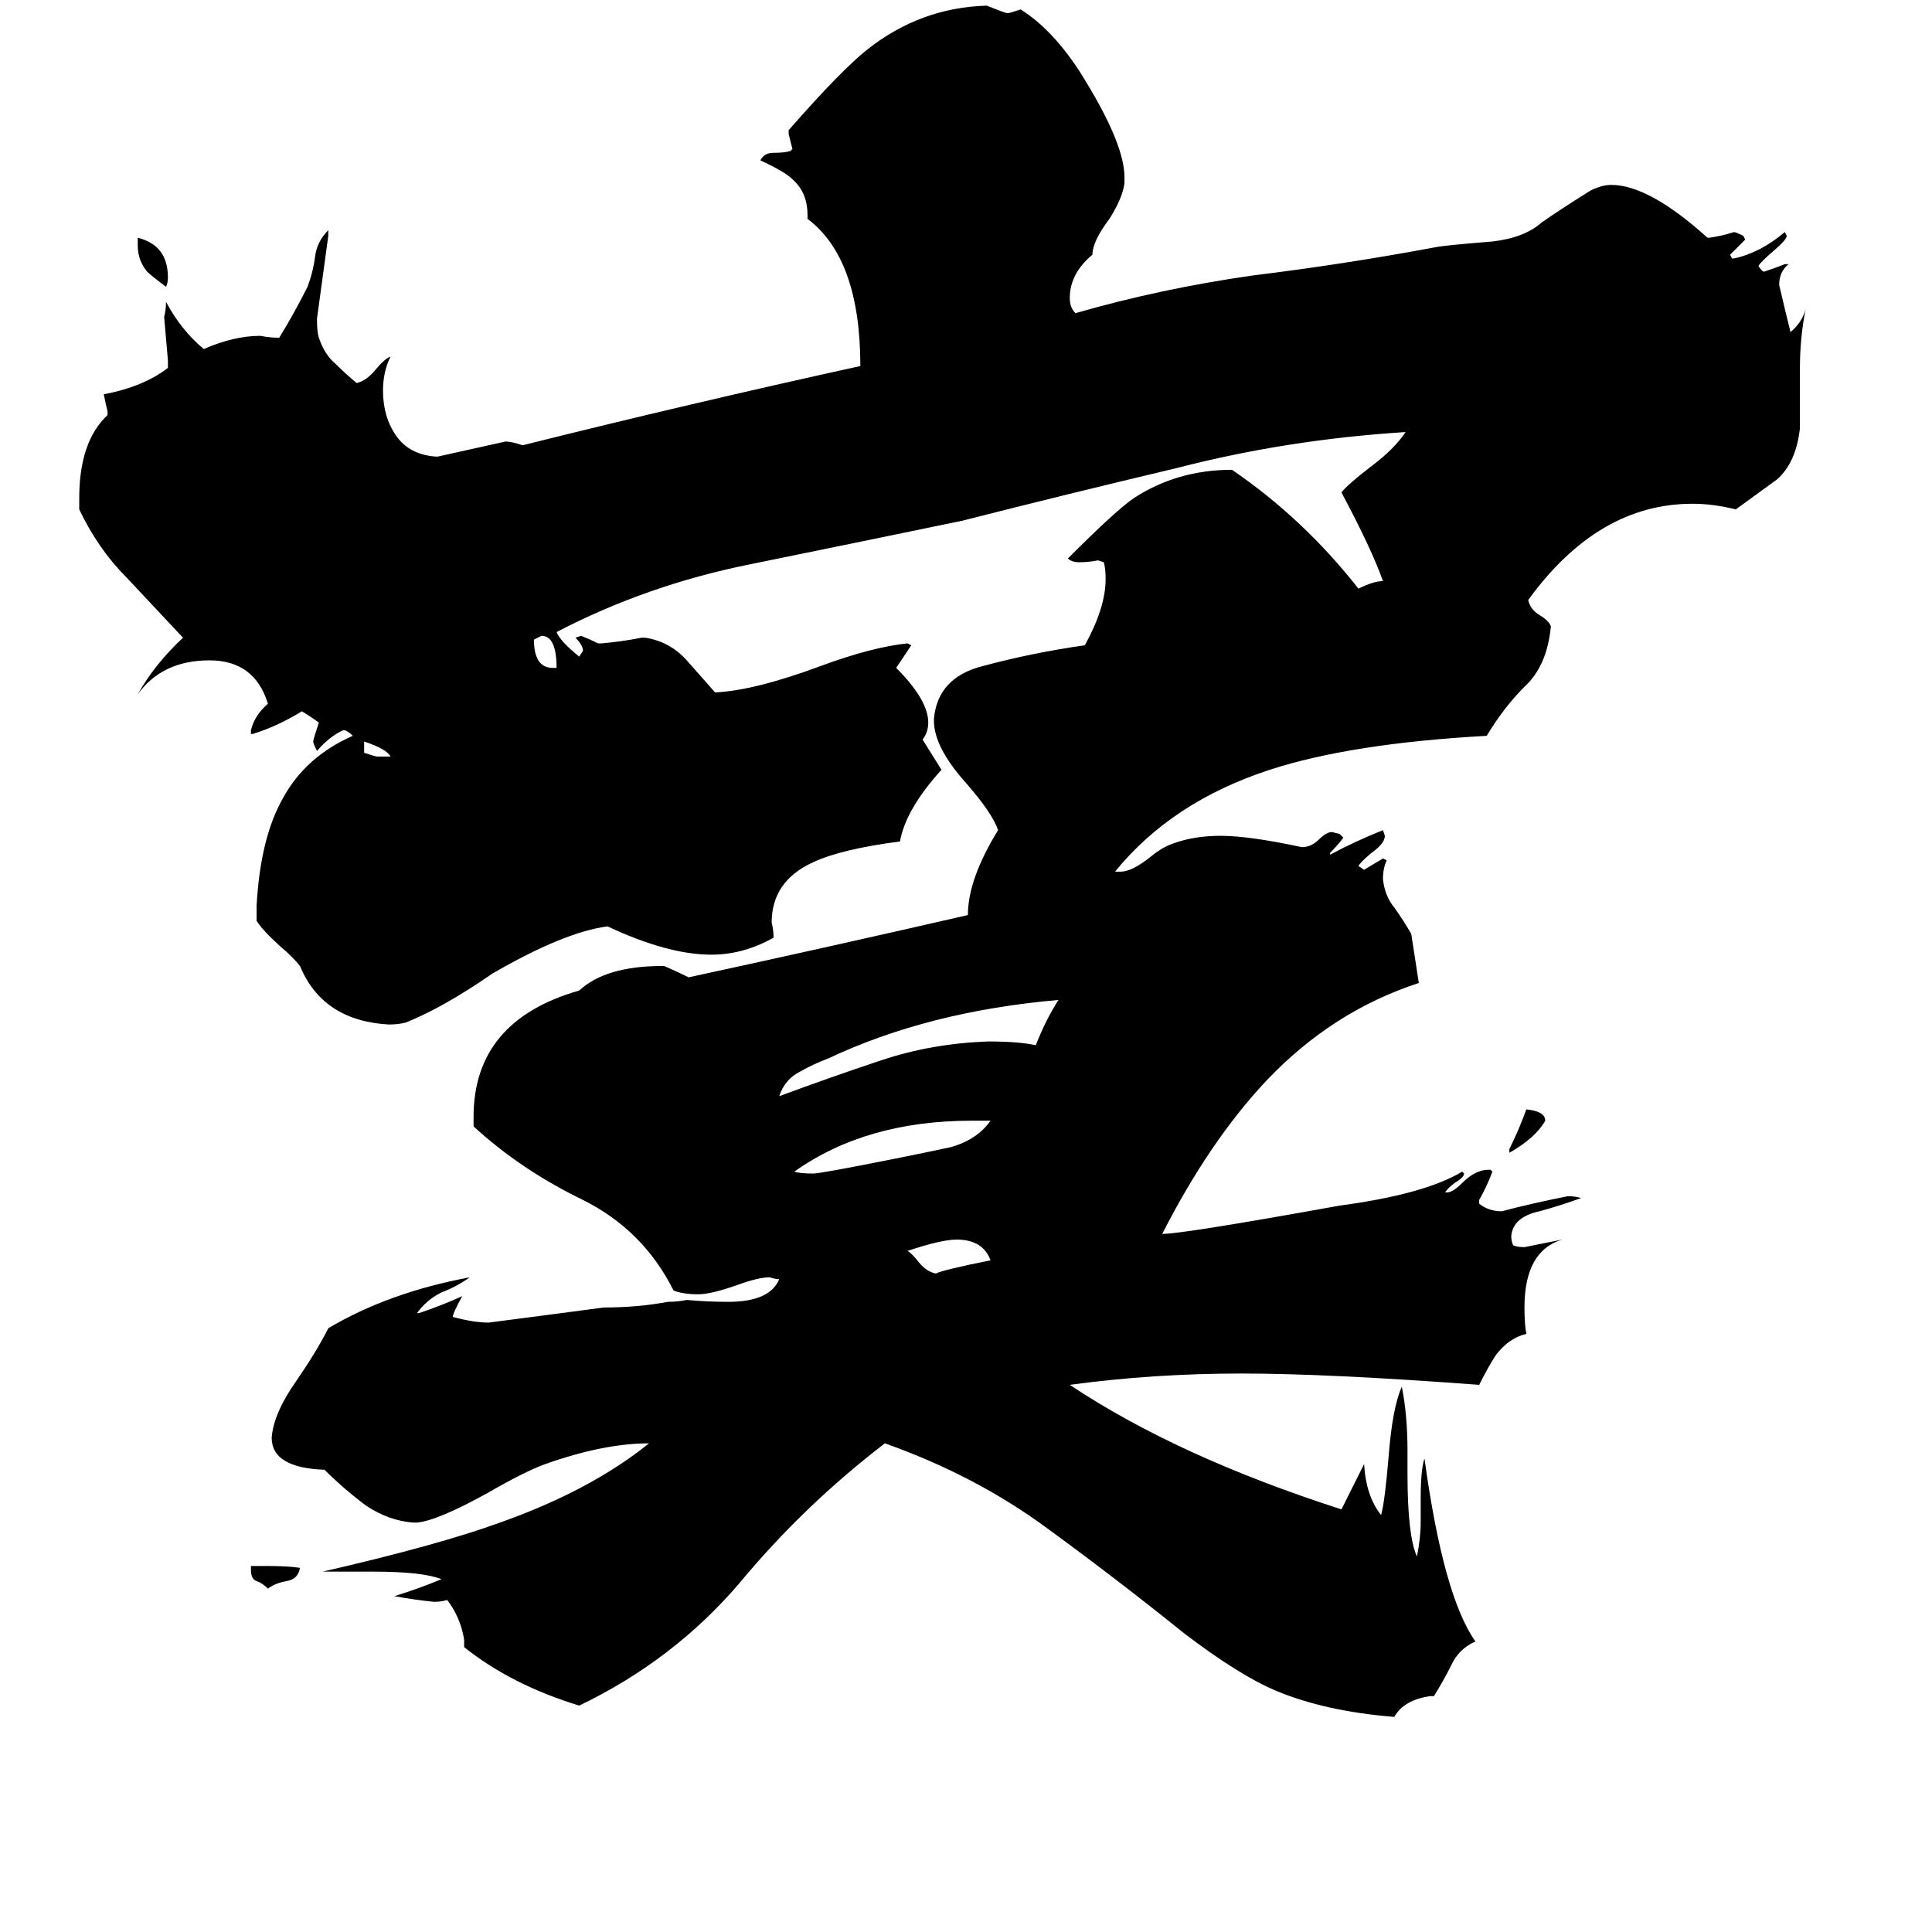 <svg xmlns="http://www.w3.org/2000/svg" viewBox="0 -800 1024 1024">
	<path fill="#000000" d="M200 -399H207Q205 -403 193 -407V-401Q199 -399 200 -399ZM293 -446H295Q295 -463 287 -463Q285 -462 283 -461Q283 -446 293 -446ZM800 -189V-191Q805 -201 809 -212Q819 -211 819 -206Q814 -197 800 -189ZM133 32V30H141Q153 30 159 31Q158 37 152 38Q146 39 142 42Q139 39 136 38Q133 37 133 32ZM73 -670V-674Q89 -670 89 -653Q89 -650 88 -648Q80 -654 78 -656Q73 -662 73 -670ZM525 -132Q521 -143 507 -143Q499 -143 481 -137Q483 -136 487 -131Q491 -126 496 -125Q500 -127 525 -132ZM525 -206H515Q459 -206 421 -179Q424 -178 431 -178Q435 -178 475 -186Q490 -189 504 -192Q518 -196 525 -206ZM561 -270Q492 -264 439 -239Q431 -236 424 -232Q416 -228 413 -219Q440 -229 467 -238Q494 -247 524 -248Q540 -248 549 -246Q554 -259 561 -270ZM760 99H758Q744 101 739 110Q702 107 676 96Q657 88 628 66Q592 37 555 10Q517 -18 469 -35Q426 -2 392 39Q357 80 307 104Q271 93 246 73V69Q244 57 237 48Q234 49 230 49Q220 48 209 46Q222 42 234 37Q224 33 198 33H171Q232 19 265 7Q313 -10 344 -35Q320 -35 289 -24Q278 -20 259 -9Q232 6 221 7H219Q206 6 194 -2Q182 -11 172 -21Q144 -22 144 -38Q145 -51 157 -68Q168 -84 174 -96Q206 -115 249 -123Q242 -118 234 -115Q226 -111 221 -104H222Q234 -108 245 -113Q240 -104 240 -102Q251 -99 259 -99Q290 -103 320 -107Q338 -107 354 -110Q359 -110 364 -111Q375 -110 386 -110Q408 -110 413 -122Q411 -122 408 -123Q402 -123 391 -119Q377 -114 370 -114Q362 -114 357 -116Q341 -148 309 -164Q276 -180 251 -203V-208Q251 -259 307 -275Q321 -288 351 -288H352Q359 -285 365 -282Q439 -298 513 -315Q513 -334 529 -360Q526 -369 512 -385Q495 -404 495 -418V-419Q497 -441 521 -447Q547 -454 575 -458Q586 -478 586 -493Q586 -499 585 -502L582 -503Q577 -502 572 -502Q568 -502 566 -504Q592 -530 601 -536Q624 -551 653 -551Q691 -525 720 -488Q728 -492 733 -492Q727 -509 711 -539Q714 -543 727 -553Q739 -562 745 -571Q682 -567 624 -552Q565 -538 510 -524Q452 -512 398 -501Q343 -490 295 -465Q297 -460 307 -452L309 -455Q309 -458 305 -462L308 -463Q313 -461 317 -459H319Q330 -460 340 -462H342Q355 -460 364 -450Q372 -441 379 -433Q400 -434 435 -447Q462 -457 481 -459L483 -458Q479 -452 475 -446Q492 -429 492 -417Q492 -412 489 -408Q494 -400 499 -392Q480 -371 477 -354Q446 -350 431 -343Q409 -333 409 -311Q410 -307 410 -303Q394 -294 377 -294Q354 -294 322 -309Q299 -306 261 -284Q235 -266 215 -258Q211 -257 206 -257Q171 -259 159 -288Q155 -293 149 -298Q139 -307 136 -312V-320Q138 -356 150 -377Q162 -399 187 -410Q184 -413 182 -413Q175 -410 168 -402Q166 -406 166 -407Q166 -408 169 -417Q165 -420 160 -423Q147 -415 134 -411H133V-413Q135 -421 142 -427Q135 -450 111 -450Q86 -450 73 -432Q82 -448 97 -462Q82 -478 67 -494Q52 -509 42 -530V-536Q42 -566 57 -580V-582Q56 -586 55 -591Q76 -595 89 -605V-609Q88 -620 87 -632Q88 -636 88 -640Q96 -625 108 -615Q124 -622 138 -622Q143 -621 148 -621Q156 -634 163 -648Q166 -656 167 -664Q168 -672 174 -678V-675Q171 -653 168 -631Q168 -624 169 -621Q172 -612 178 -607Q183 -602 189 -597Q194 -598 199 -604Q204 -610 207 -611Q203 -603 203 -593Q203 -579 210 -569Q217 -559 231 -558H232Q250 -562 268 -566Q271 -566 277 -564Q365 -586 456 -606Q456 -663 428 -684V-686Q428 -698 420 -705Q416 -709 403 -715Q405 -719 410 -719Q416 -719 419 -720L420 -721Q419 -725 418 -729V-731Q446 -763 460 -774Q488 -796 523 -797Q533 -793 534 -793Q535 -793 541 -795Q560 -783 576 -756Q596 -723 596 -706V-703Q595 -695 588 -684Q579 -672 579 -665Q567 -655 567 -642Q567 -637 570 -634Q615 -647 664 -654Q713 -660 761 -669Q766 -670 791 -672Q808 -674 817 -682Q827 -689 843 -699Q849 -702 854 -702Q874 -702 905 -674H906Q913 -675 919 -677Q920 -677 924 -675L925 -673Q921 -669 917 -665L918 -663H919Q933 -666 946 -677L947 -675Q947 -673 940 -667Q933 -661 932 -659Q934 -656 935 -656Q941 -658 946 -660H948Q943 -656 943 -649Q946 -636 949 -624Q955 -629 957 -636Q954 -621 954 -605V-573Q952 -555 942 -546Q931 -538 920 -530Q908 -533 897 -533Q847 -533 810 -482Q811 -477 816 -474Q821 -471 822 -468Q820 -447 808 -436Q797 -425 788 -410Q716 -406 673 -392Q621 -375 591 -338H594Q600 -338 610 -346Q616 -351 622 -353Q633 -357 647 -357Q662 -357 690 -351Q695 -351 699 -355Q703 -359 706 -359L710 -358L712 -356Q709 -352 705 -348V-347Q718 -354 733 -360L734 -357Q734 -353 727 -348Q721 -343 720 -341L723 -339Q728 -342 733 -345L735 -344Q733 -340 733 -334Q734 -325 739 -319Q744 -312 748 -305Q750 -292 752 -279Q706 -264 671 -227Q641 -195 616 -146Q627 -146 710 -161Q755 -167 775 -179L776 -178Q776 -176 771 -173Q767 -170 766 -168H767Q770 -168 775 -173Q782 -180 789 -180H790L791 -179Q788 -171 784 -164V-162Q789 -158 796 -158Q811 -162 831 -166Q835 -166 838 -165Q827 -161 816 -158Q802 -155 801 -145Q801 -142 802 -140Q804 -139 808 -139Q818 -141 828 -143Q808 -137 808 -107Q808 -98 809 -93Q800 -91 793 -82Q789 -76 784 -66Q704 -72 658 -72Q611 -72 567 -66Q624 -28 711 0Q717 -12 723 -24Q724 -7 732 3Q734 -4 736 -28Q738 -54 743 -65Q746 -50 746 -31V-19Q746 14 751 25Q753 15 753 7V-6Q753 -21 755 -27Q765 46 782 70Q773 74 769 83Q765 91 760 99Z"/>
</svg>